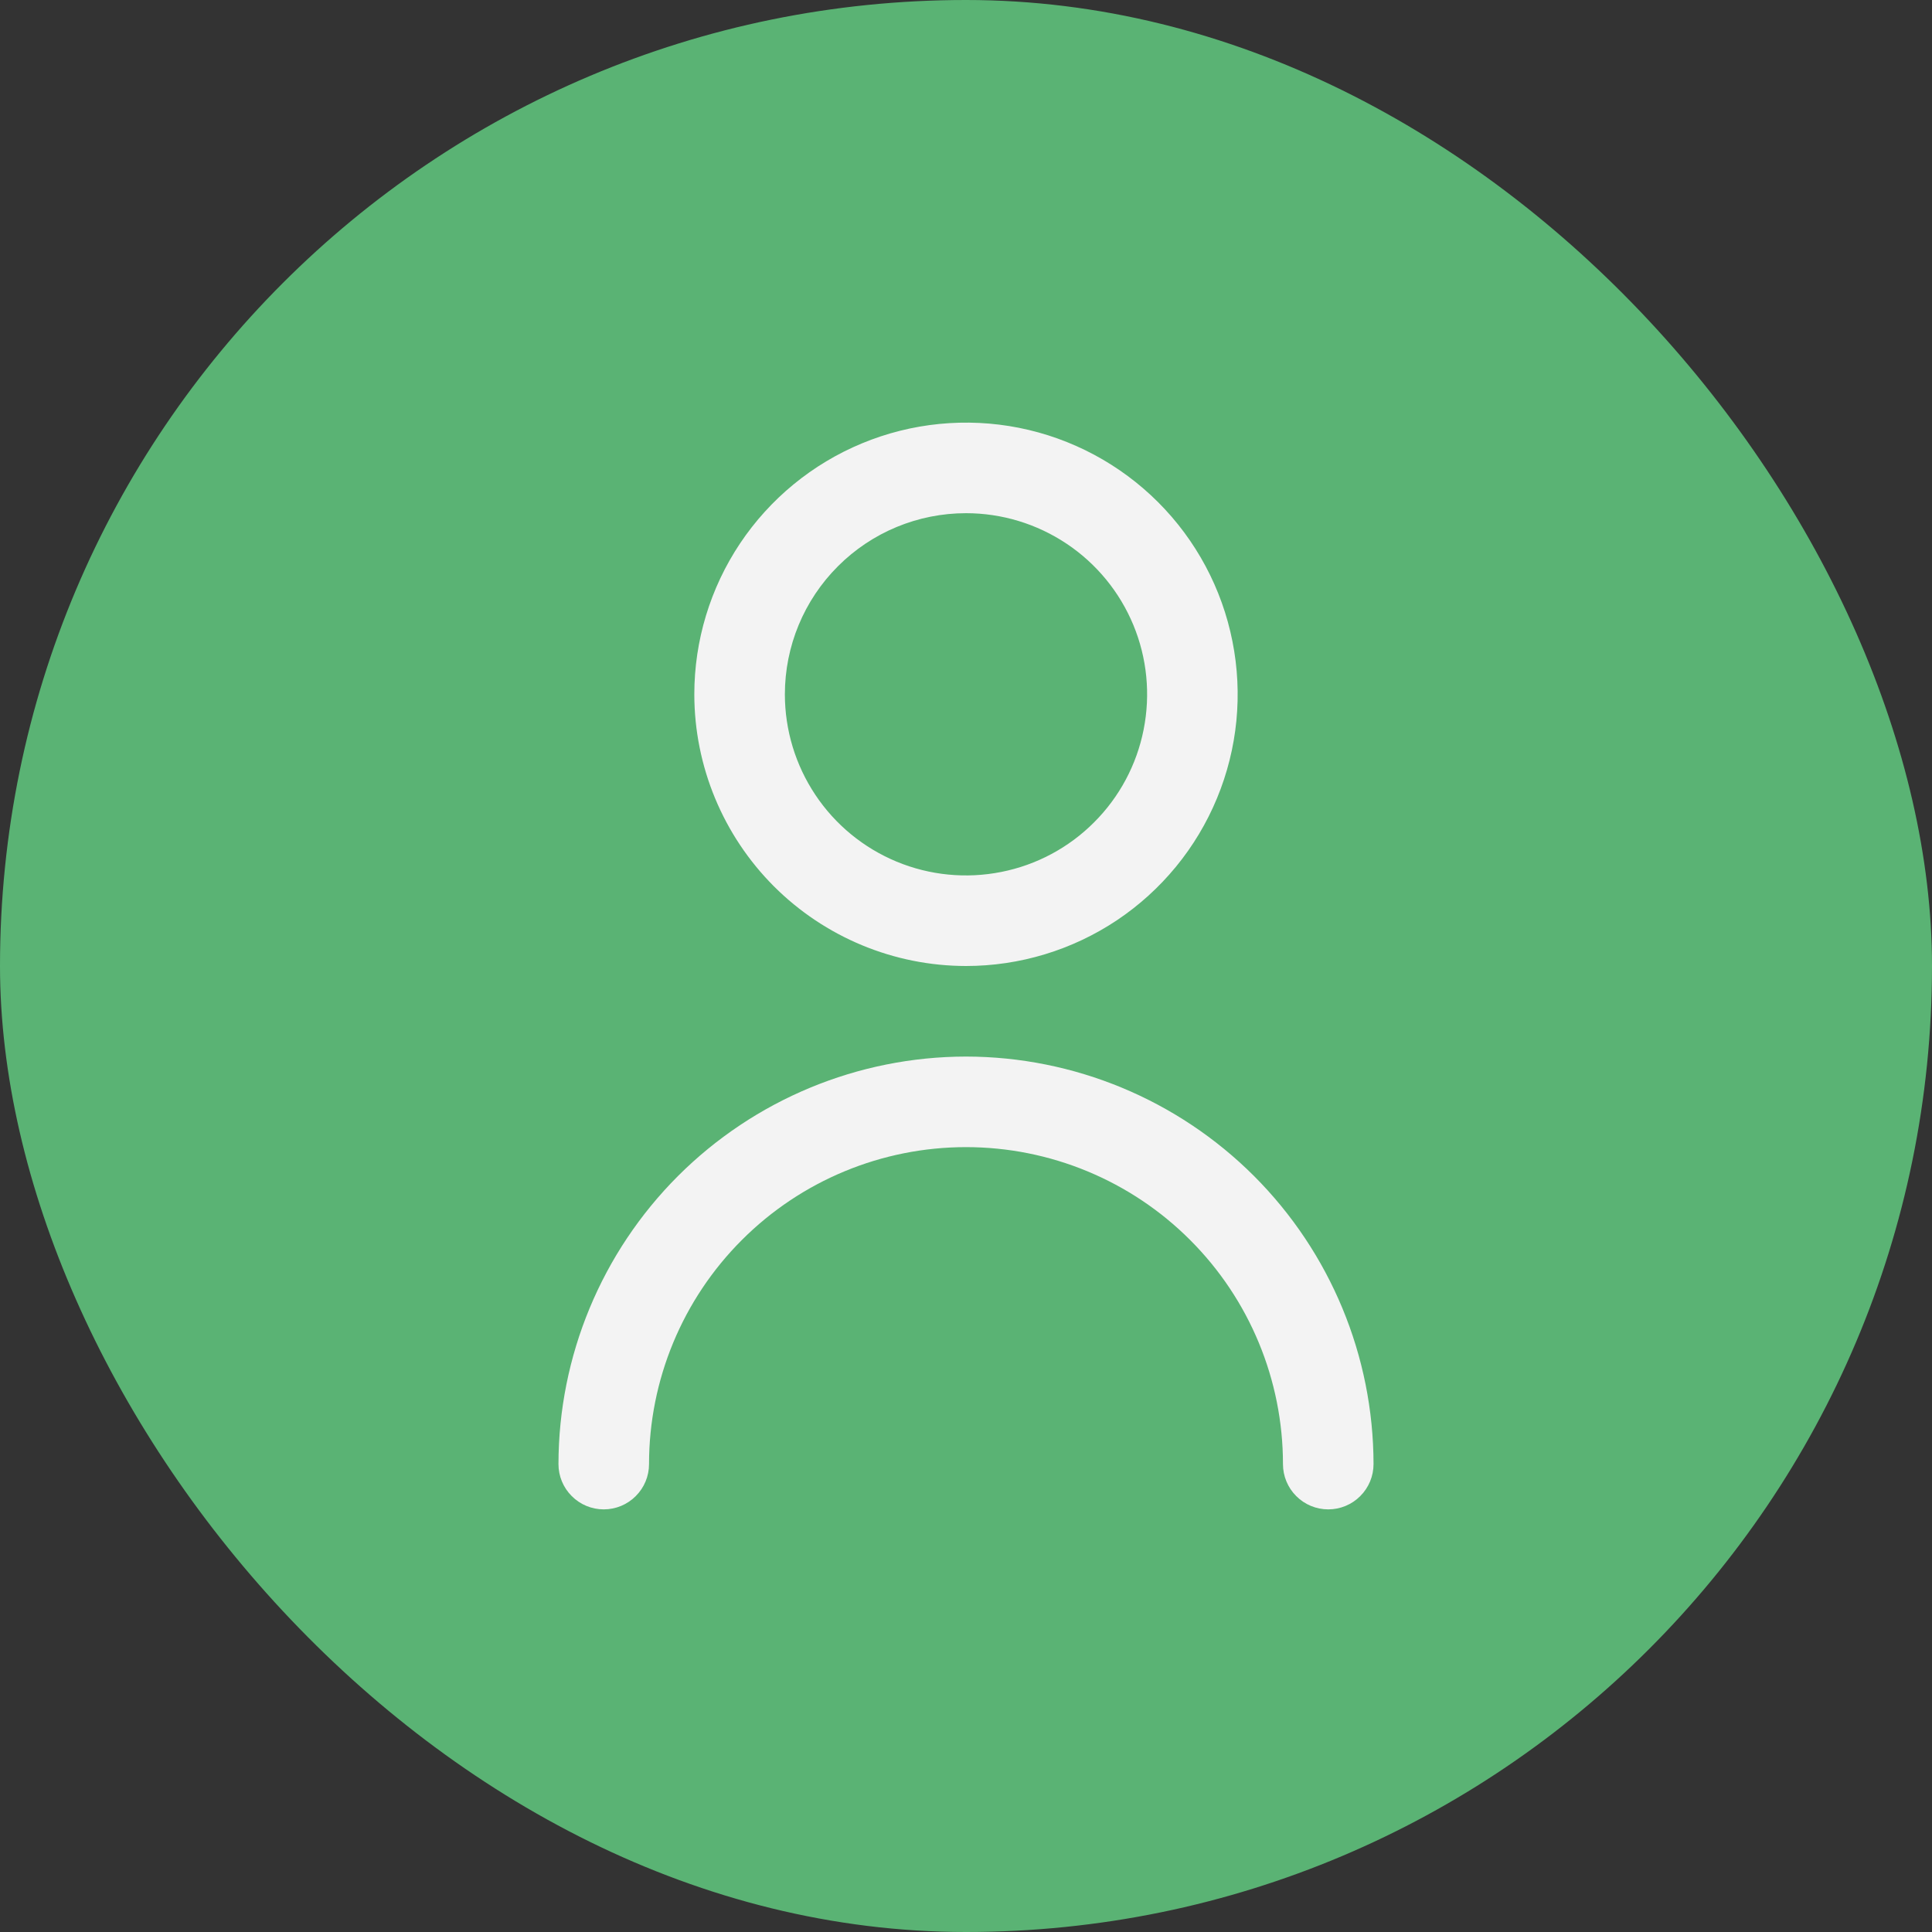 <svg width="32" height="32" viewBox="0 0 32 32" fill="none" xmlns="http://www.w3.org/2000/svg">
<rect x="0" y="0" width="32" height="32" fill="#333333" stroke="none"/>
<g clip-path="url(#clip0_38_1590)">
<rect width="32" height="32" fill="#5AB374"/>
<g clip-path="url(#clip1_38_1590)">
<path d="M16 16C16.89 16 17.76 15.736 18.5 15.242C19.24 14.747 19.817 14.044 20.157 13.222C20.498 12.4 20.587 11.495 20.413 10.622C20.24 9.749 19.811 8.947 19.182 8.318C18.553 7.689 17.751 7.26 16.878 7.086C16.005 6.913 15.1 7.002 14.278 7.343C13.456 7.683 12.753 8.26 12.258 9C11.764 9.74 11.5 10.61 11.5 11.5C11.501 12.693 11.976 13.837 12.819 14.681C13.663 15.524 14.807 15.999 16 16ZM16 8.5C16.593 8.5 17.173 8.676 17.667 9.006C18.16 9.335 18.545 9.804 18.772 10.352C18.999 10.9 19.058 11.503 18.942 12.085C18.827 12.667 18.541 13.202 18.121 13.621C17.702 14.041 17.167 14.327 16.585 14.442C16.003 14.558 15.4 14.499 14.852 14.272C14.304 14.045 13.835 13.66 13.506 13.167C13.176 12.673 13 12.093 13 11.5C13 10.704 13.316 9.941 13.879 9.379C14.441 8.816 15.204 8.5 16 8.5Z" fill="#F3F3F3"/>
<path d="M16 17.5C14.21 17.502 12.495 18.214 11.229 19.479C9.964 20.745 9.252 22.46 9.25 24.25C9.25 24.449 9.329 24.64 9.47 24.78C9.61 24.921 9.801 25 10 25C10.199 25 10.39 24.921 10.53 24.78C10.671 24.64 10.75 24.449 10.75 24.25C10.75 22.858 11.303 21.522 12.288 20.538C13.272 19.553 14.608 19 16 19C17.392 19 18.728 19.553 19.712 20.538C20.697 21.522 21.25 22.858 21.25 24.25C21.25 24.449 21.329 24.64 21.47 24.78C21.61 24.921 21.801 25 22 25C22.199 25 22.39 24.921 22.53 24.78C22.671 24.64 22.75 24.449 22.75 24.25C22.748 22.46 22.036 20.745 20.771 19.479C19.505 18.214 17.79 17.502 16 17.5Z" fill="#F3F3F3"/>
</g>
</g>
<defs>
<clipPath id="clip0_38_1590">
<rect width="32" height="32" rx="16" fill="white"/>
</clipPath>
<clipPath id="clip1_38_1590">
<rect width="18" height="18" fill="white" transform="translate(7 7)"/>
</clipPath>
</defs>
</svg>
